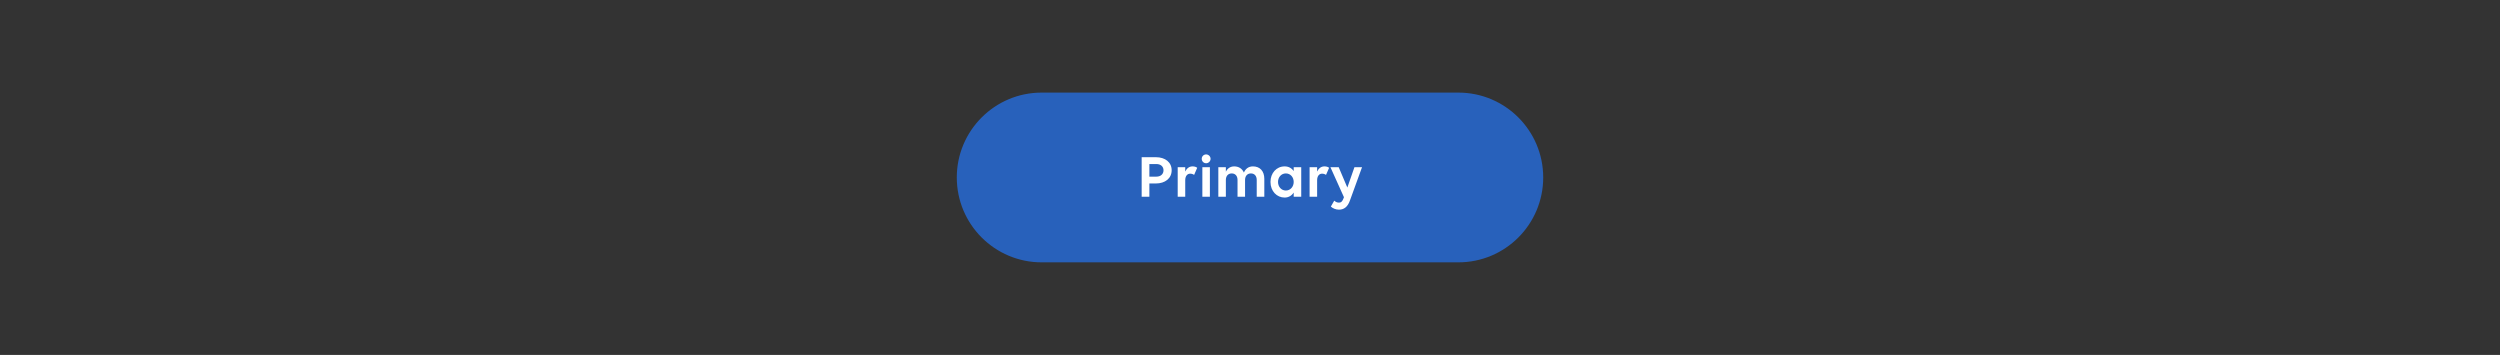 <svg width="648" height="92" viewBox="0 0 648 92" fill="none" xmlns="http://www.w3.org/2000/svg">
<rect x="0" y="0" width="648" height="92" fill="#333333" stroke="none"/>
<path d="M248 46C248 33.85 257.85 24 270 24H378C390.15 24 400 33.85 400 46V46C400 58.15 390.15 68 378 68H270C257.85 68 248 58.15 248 46V46Z" fill="#2861BB"/>
<path d="M295.918 51V40.744H299.582C302.062 40.744 303.694 42.088 303.694 44.136C303.694 46.2 302.046 47.56 299.55 47.56H297.918V51H295.918ZM299.742 42.52H297.918V45.784H299.742C300.846 45.784 301.582 45.128 301.582 44.136C301.582 43.16 300.846 42.52 299.742 42.52ZM305.26 51V43.336H307.212V44.472C307.58 43.656 308.236 43.128 309.1 43.128C309.612 43.128 310.028 43.256 310.316 43.496L309.516 45.336C309.26 45.144 308.876 45.016 308.492 45.016C307.724 45.016 307.212 45.672 307.212 46.712V51H305.26ZM312.627 42.312C311.987 42.312 311.491 41.8 311.491 41.16C311.491 40.536 311.987 40.024 312.627 40.024C313.251 40.024 313.779 40.536 313.779 41.16C313.779 41.8 313.251 42.312 312.627 42.312ZM313.603 51H311.651V43.336H313.603V51ZM317.743 51H315.791V43.336H317.743V44.504C318.143 43.672 318.895 43.128 319.903 43.128C321.071 43.128 321.967 43.704 322.415 44.728C322.815 43.816 323.551 43.128 324.767 43.128C326.543 43.128 327.711 44.312 327.711 46.36V51H325.743V46.648C325.743 45.608 325.167 44.952 324.239 44.952C323.311 44.952 322.719 45.608 322.719 46.648V51H320.767V46.648C320.767 45.608 320.191 44.952 319.263 44.952C318.335 44.952 317.743 45.608 317.743 46.648V51ZM332.975 51.208C330.959 51.208 329.311 49.56 329.311 47.16C329.311 44.856 330.863 43.128 332.975 43.128C334.015 43.128 334.815 43.592 335.327 44.344V43.336H337.279V51H335.327V49.912C334.815 50.696 334.015 51.208 332.975 51.208ZM333.295 49.384C334.479 49.384 335.327 48.392 335.327 47.16C335.327 45.928 334.479 44.952 333.295 44.952C332.111 44.952 331.263 45.928 331.263 47.16C331.263 48.392 332.111 49.384 333.295 49.384ZM339.447 51V43.336H341.399V44.472C341.767 43.656 342.423 43.128 343.287 43.128C343.799 43.128 344.215 43.256 344.503 43.496L343.703 45.336C343.447 45.144 343.063 45.016 342.679 45.016C341.911 45.016 341.399 45.672 341.399 46.712V51H339.447ZM348.286 51.304L348.35 51.112L344.846 43.336H346.99L349.23 48.616L351.07 43.336H353.038L349.902 51.976C349.31 53.656 348.334 54.344 347.054 54.344C346.238 54.344 345.454 54.008 344.958 53.544L345.838 52.008C346.206 52.36 346.622 52.52 347.07 52.52C347.614 52.52 347.966 52.2 348.286 51.304Z" fill="white"/>
</svg>

